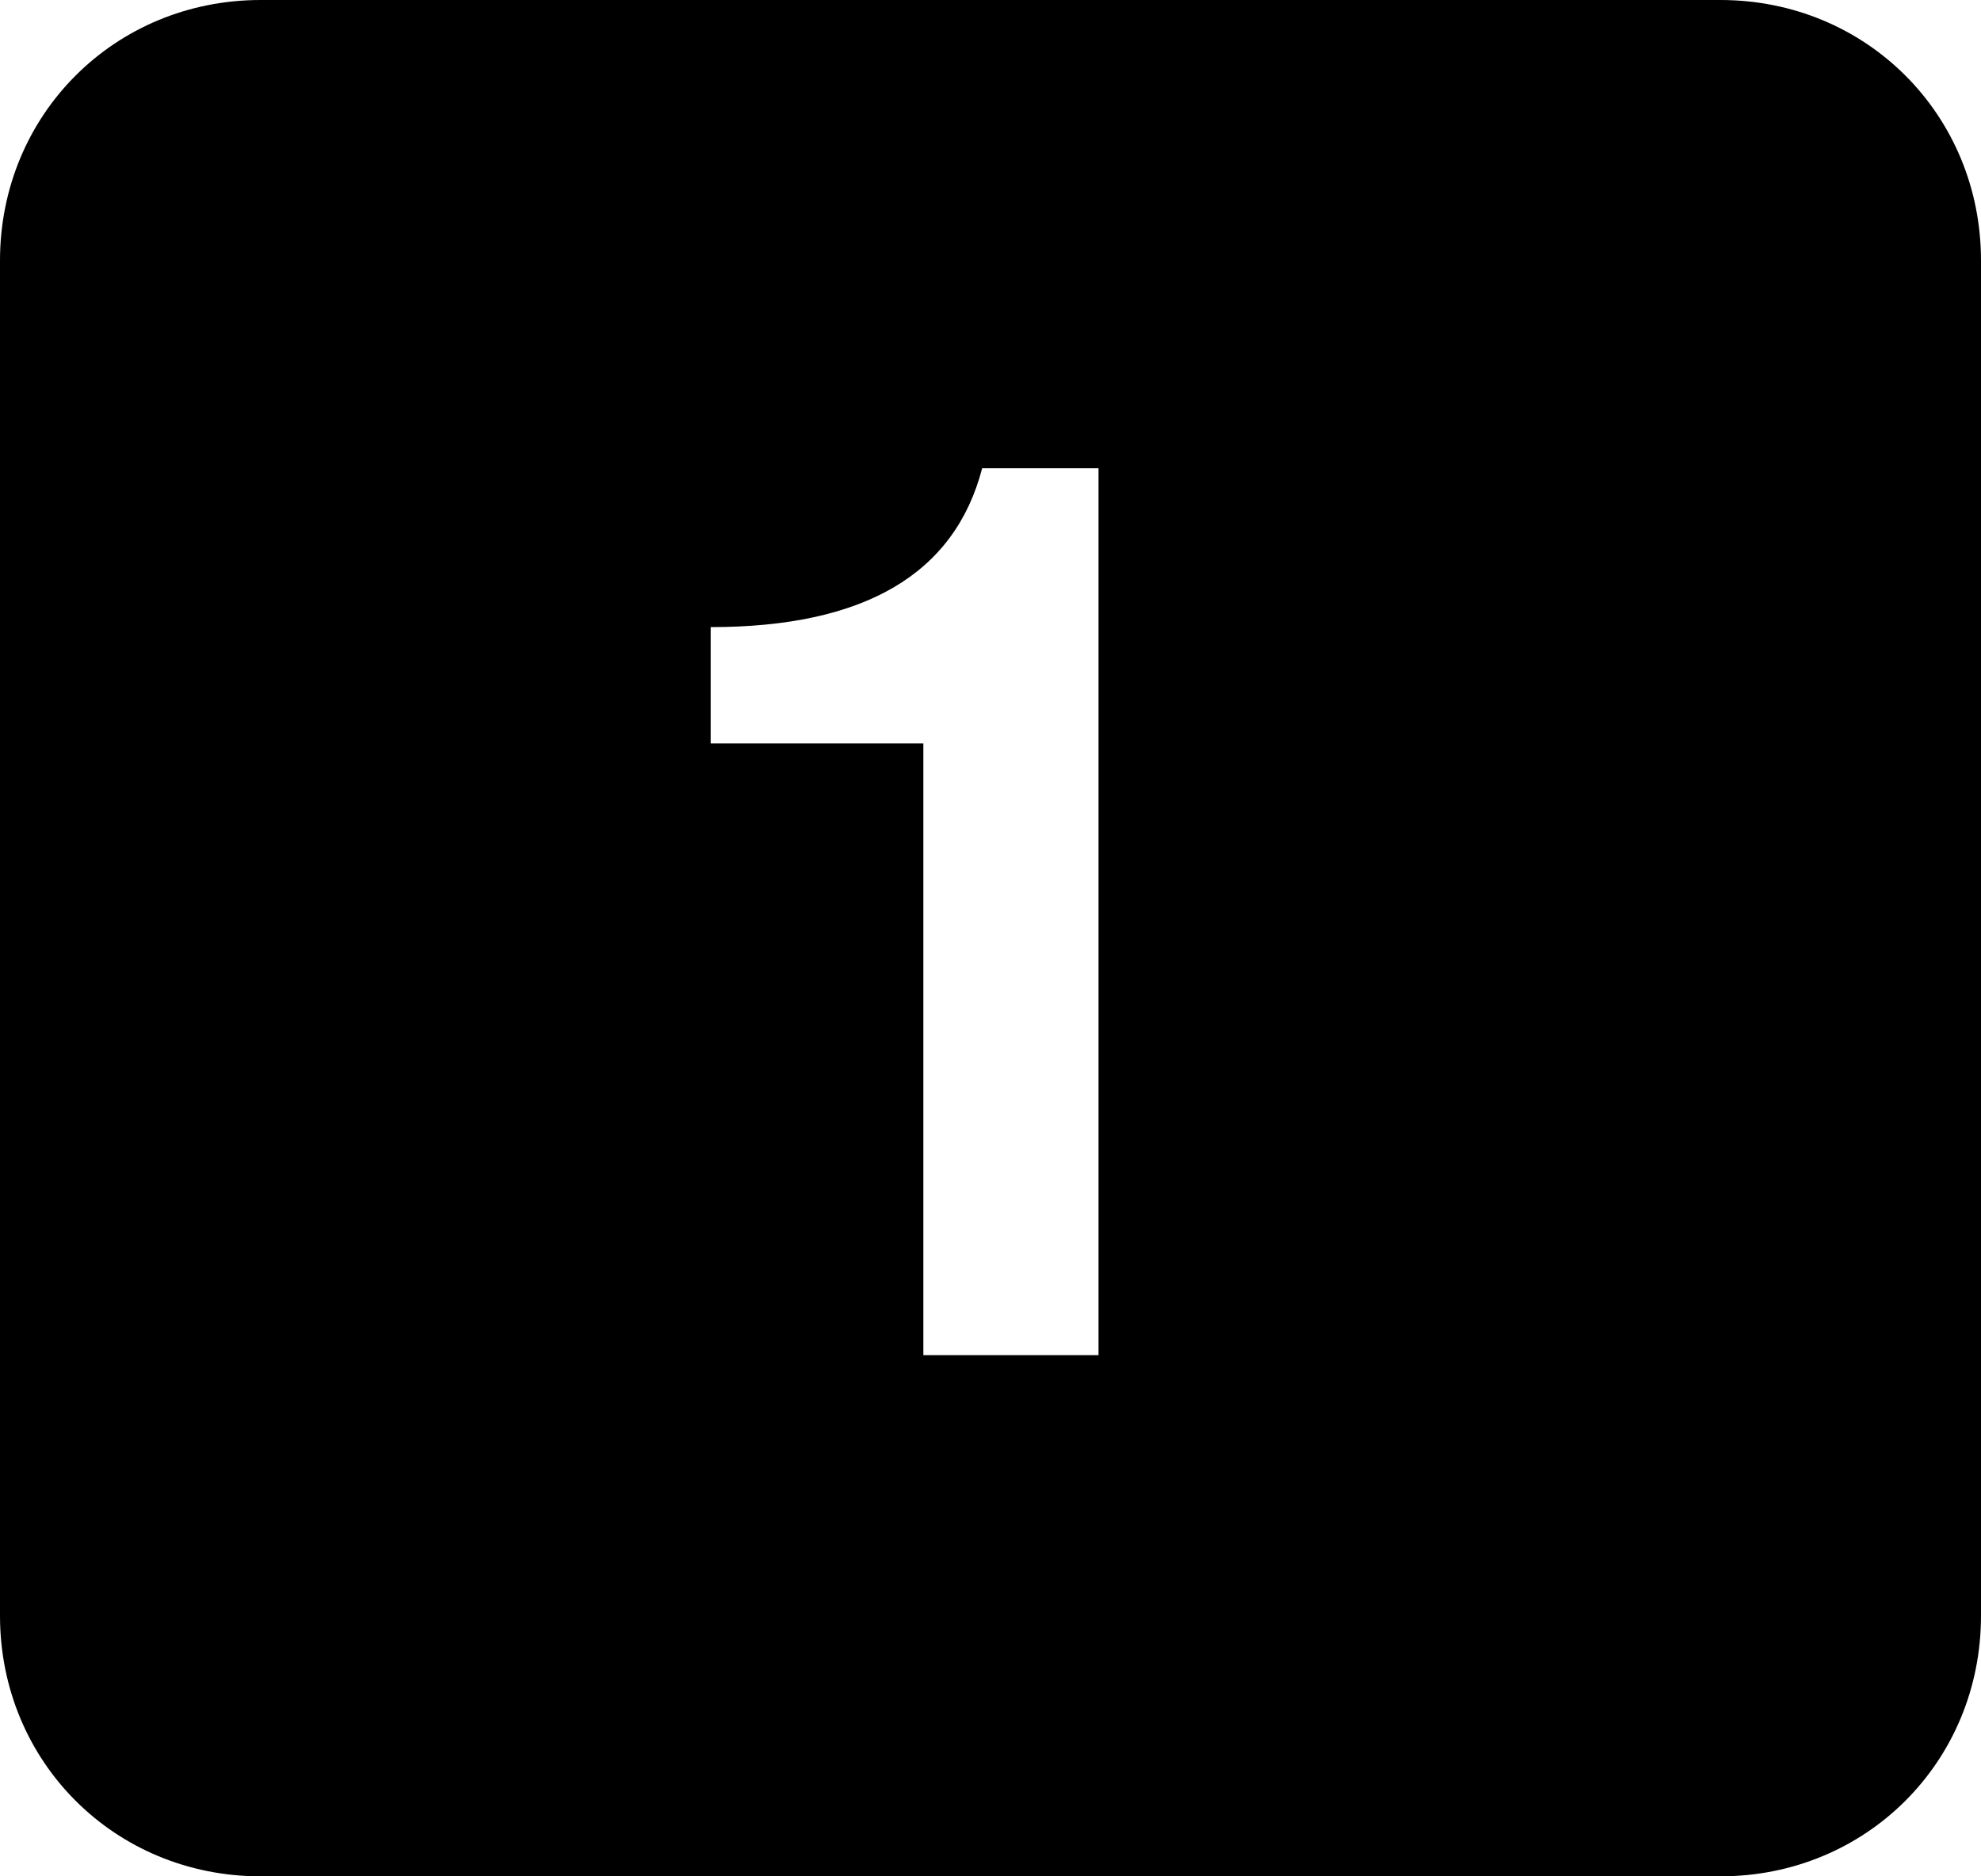 <svg viewBox="0 0 38 36" fill="none" xmlns="http://www.w3.org/2000/svg">
<path fill-rule="evenodd" clip-rule="evenodd" d="M0 5C0 2.2 2.2 0 5 0H33C35.8 0 38 2.2 38 5V31C38 33.8 35.8 36 33 36H5C2.2 36 0 33.8 0 31V5ZM13.632 14.264H17.712V26H21.072V8.984H18.84C18.312 11.016 16.576 12.032 13.632 12.032V14.264Z" fill="currentColor"/>
</svg>
